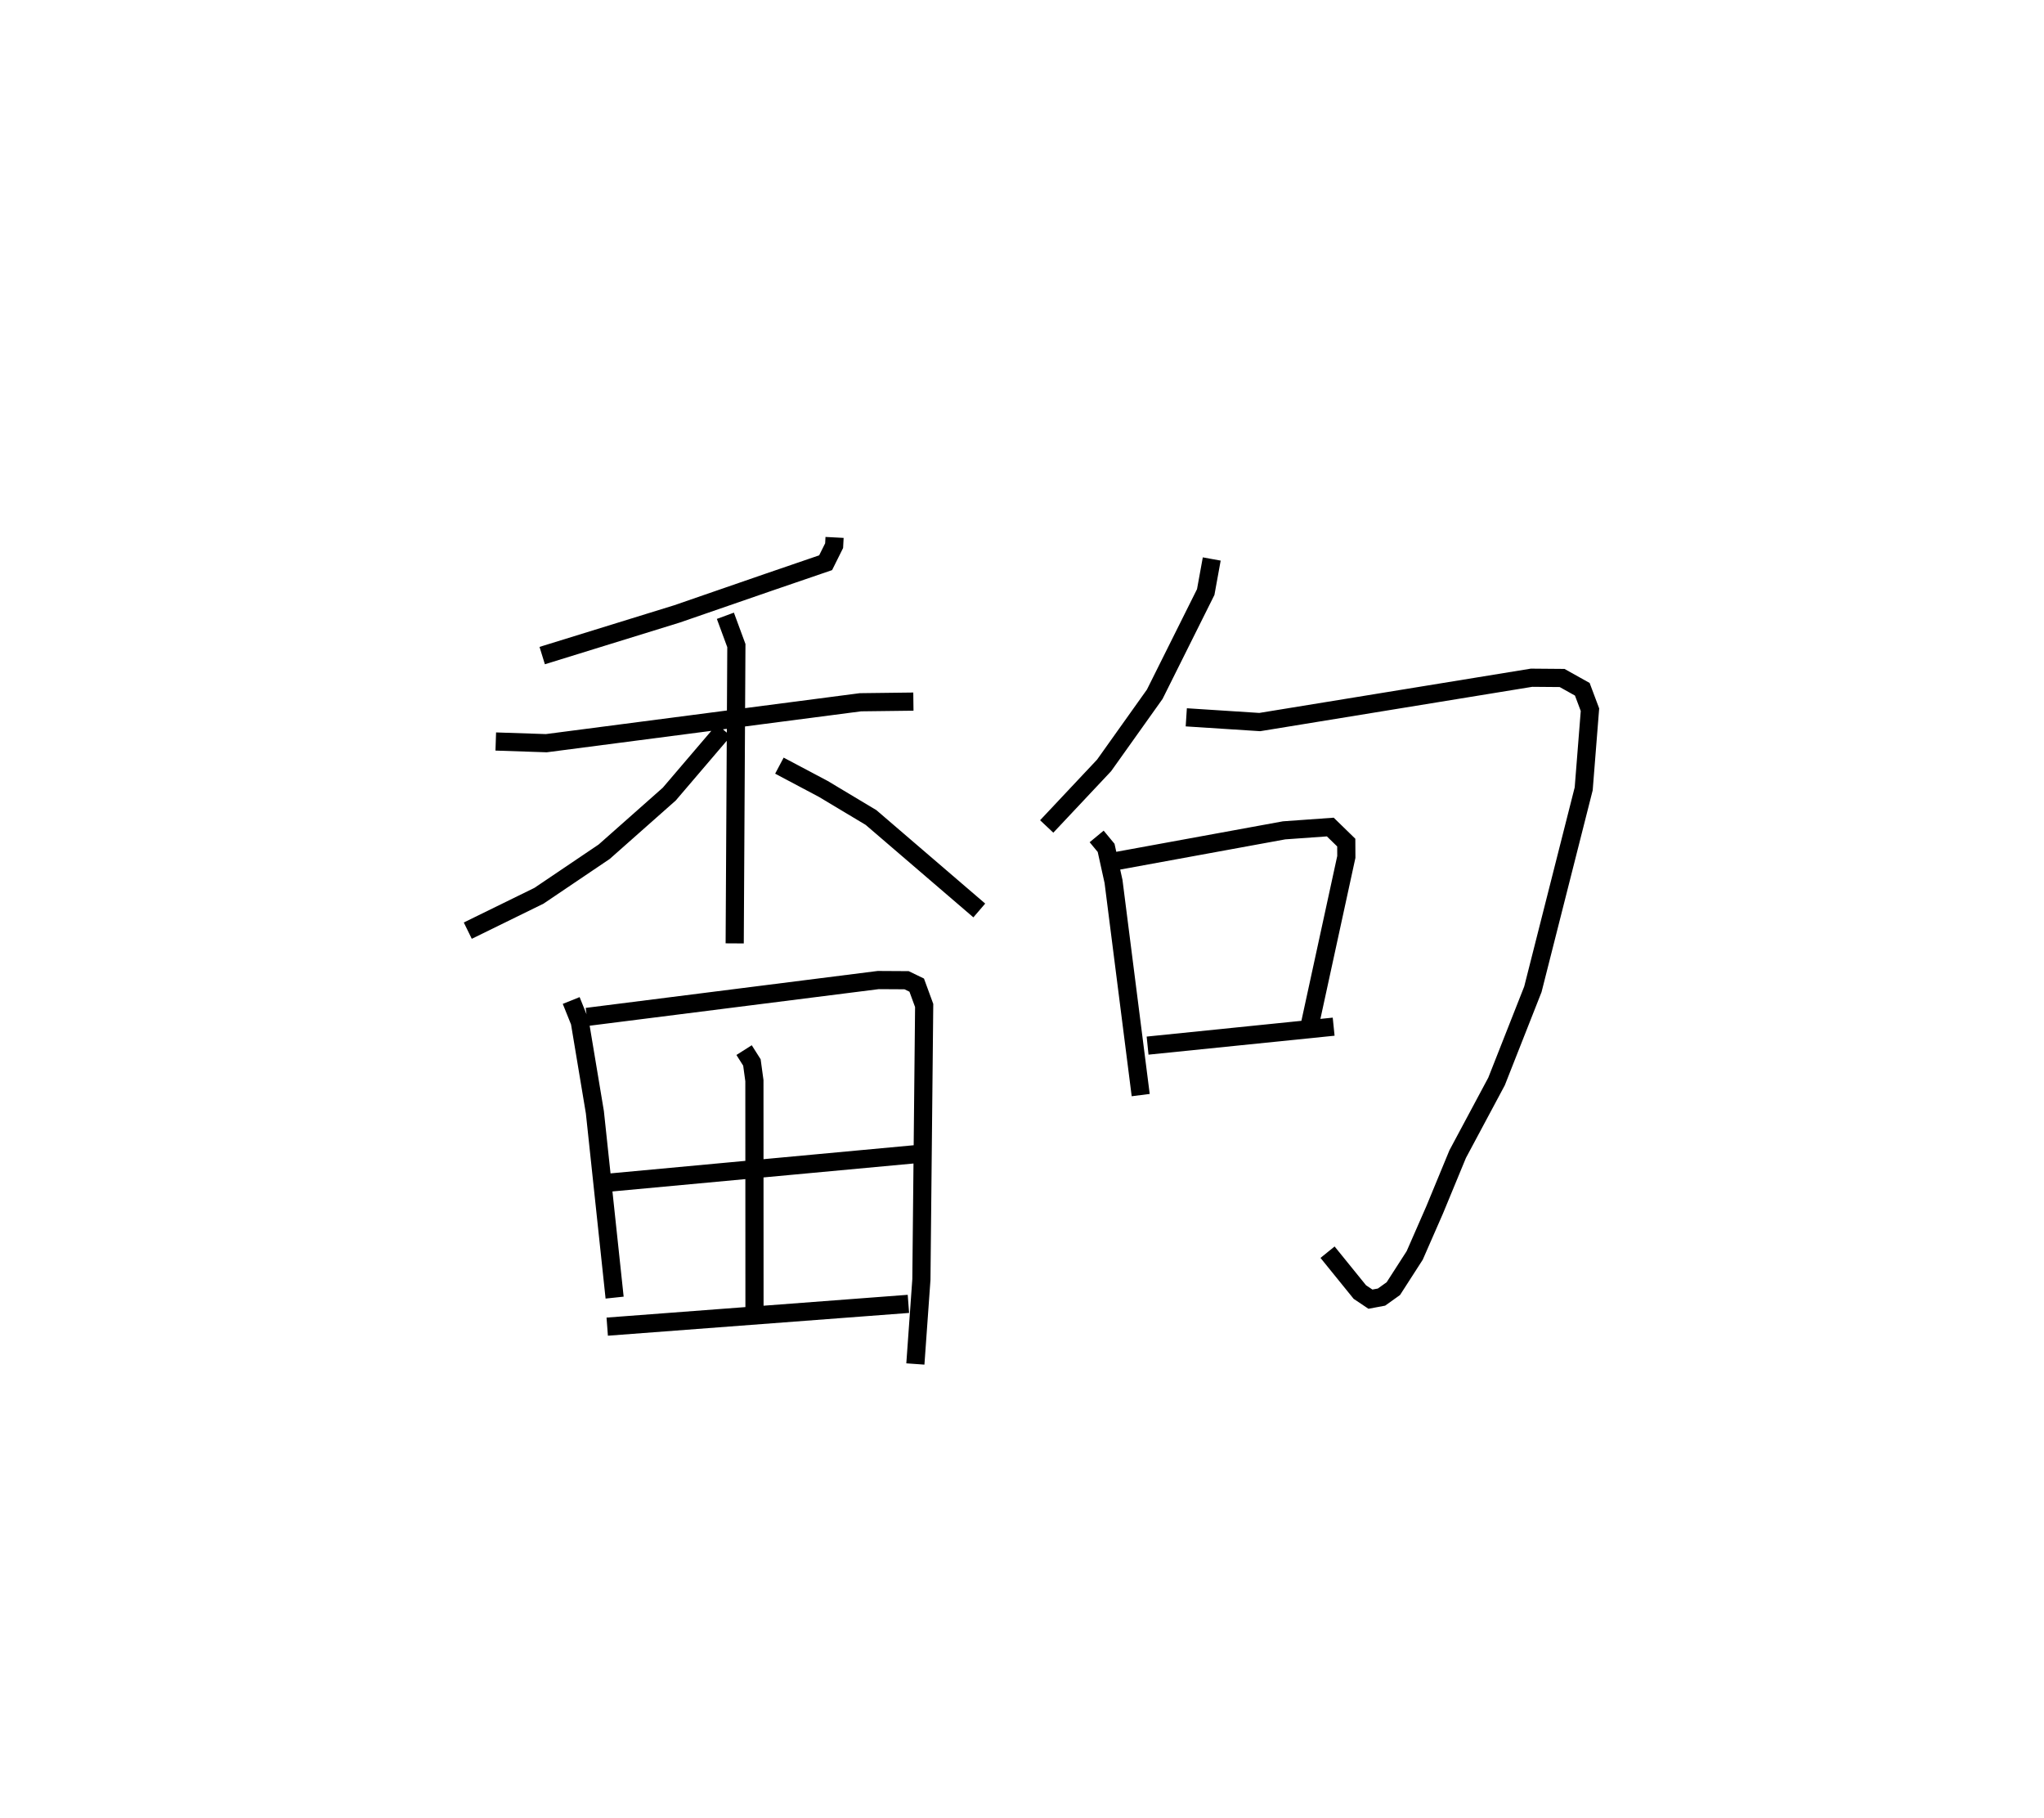 <?xml version="1.0" encoding="utf-8" ?>
<svg baseProfile="full" height="100.078" version="1.1" width="112.533" xmlns="http://www.w3.org/2000/svg" xmlns:ev="http://www.w3.org/2001/xml-events" xmlns:xlink="http://www.w3.org/1999/xlink"><defs /><rect fill="white" height="100.078" width="112.533" x="0" y="0" /><path d="M25,25 m0.0,0.0 m20.947,4.58 l-0.024,0.453 -0.468,0.94 l-3.166,1.084 -5.014,1.732 l-7.424,2.295 m-2.556,4.729 l2.782,0.093 17.296,-2.253 l2.914,-0.036 m-10.351,-4.724 l0.605,1.642 -0.092,16.39 m-0.596,-11.737 l-3.006,3.52 -3.582,3.171 l-3.594,2.426 -3.917,1.919 m17.156,-9.082 l2.414,1.279 2.63,1.575 l5.961,5.117 m-22.468,4.955 l0.476,1.183 0.828,4.966 l1.087,10.205 m-1.529,-15.45 l16.042,-2.029 1.561,0.009 l0.558,0.27 0.411,1.121 l-0.153,15.081 -0.332,4.651 m-9.43,-17.276 l0.431,0.68 0.137,1.001 l0.005,12.976 m-8.735,-7.295 l17.803,-1.652 m-17.176,9.511 l16.582,-1.254 m16.7,-40.999 l-0.331,1.819 -2.807,5.626 l-2.789,3.917 -3.159,3.36 m7.684,-6.007 l4.045,0.261 14.964,-2.44 l1.682,0.014 1.112,0.621 l0.422,1.125 -0.345,4.354 l-2.798,11.035 -2,5.072 l-2.14,4 -1.268,3.069 l-1.098,2.507 -1.176,1.827 l-0.652,0.466 -0.609,0.114 l-0.583,-0.391 -1.778,-2.194 m-12.712,-22.884 l0.521,0.63 0.408,1.85 l1.496,11.757 m-1.625,-12.831 l9.519,-1.741 2.544,-0.182 l0.879,0.856 0.004,0.789 l-2.021,9.292 m-8.921,1.094 l10.244,-1.043 " fill="none" stroke="black" stroke-width="1" /></svg>